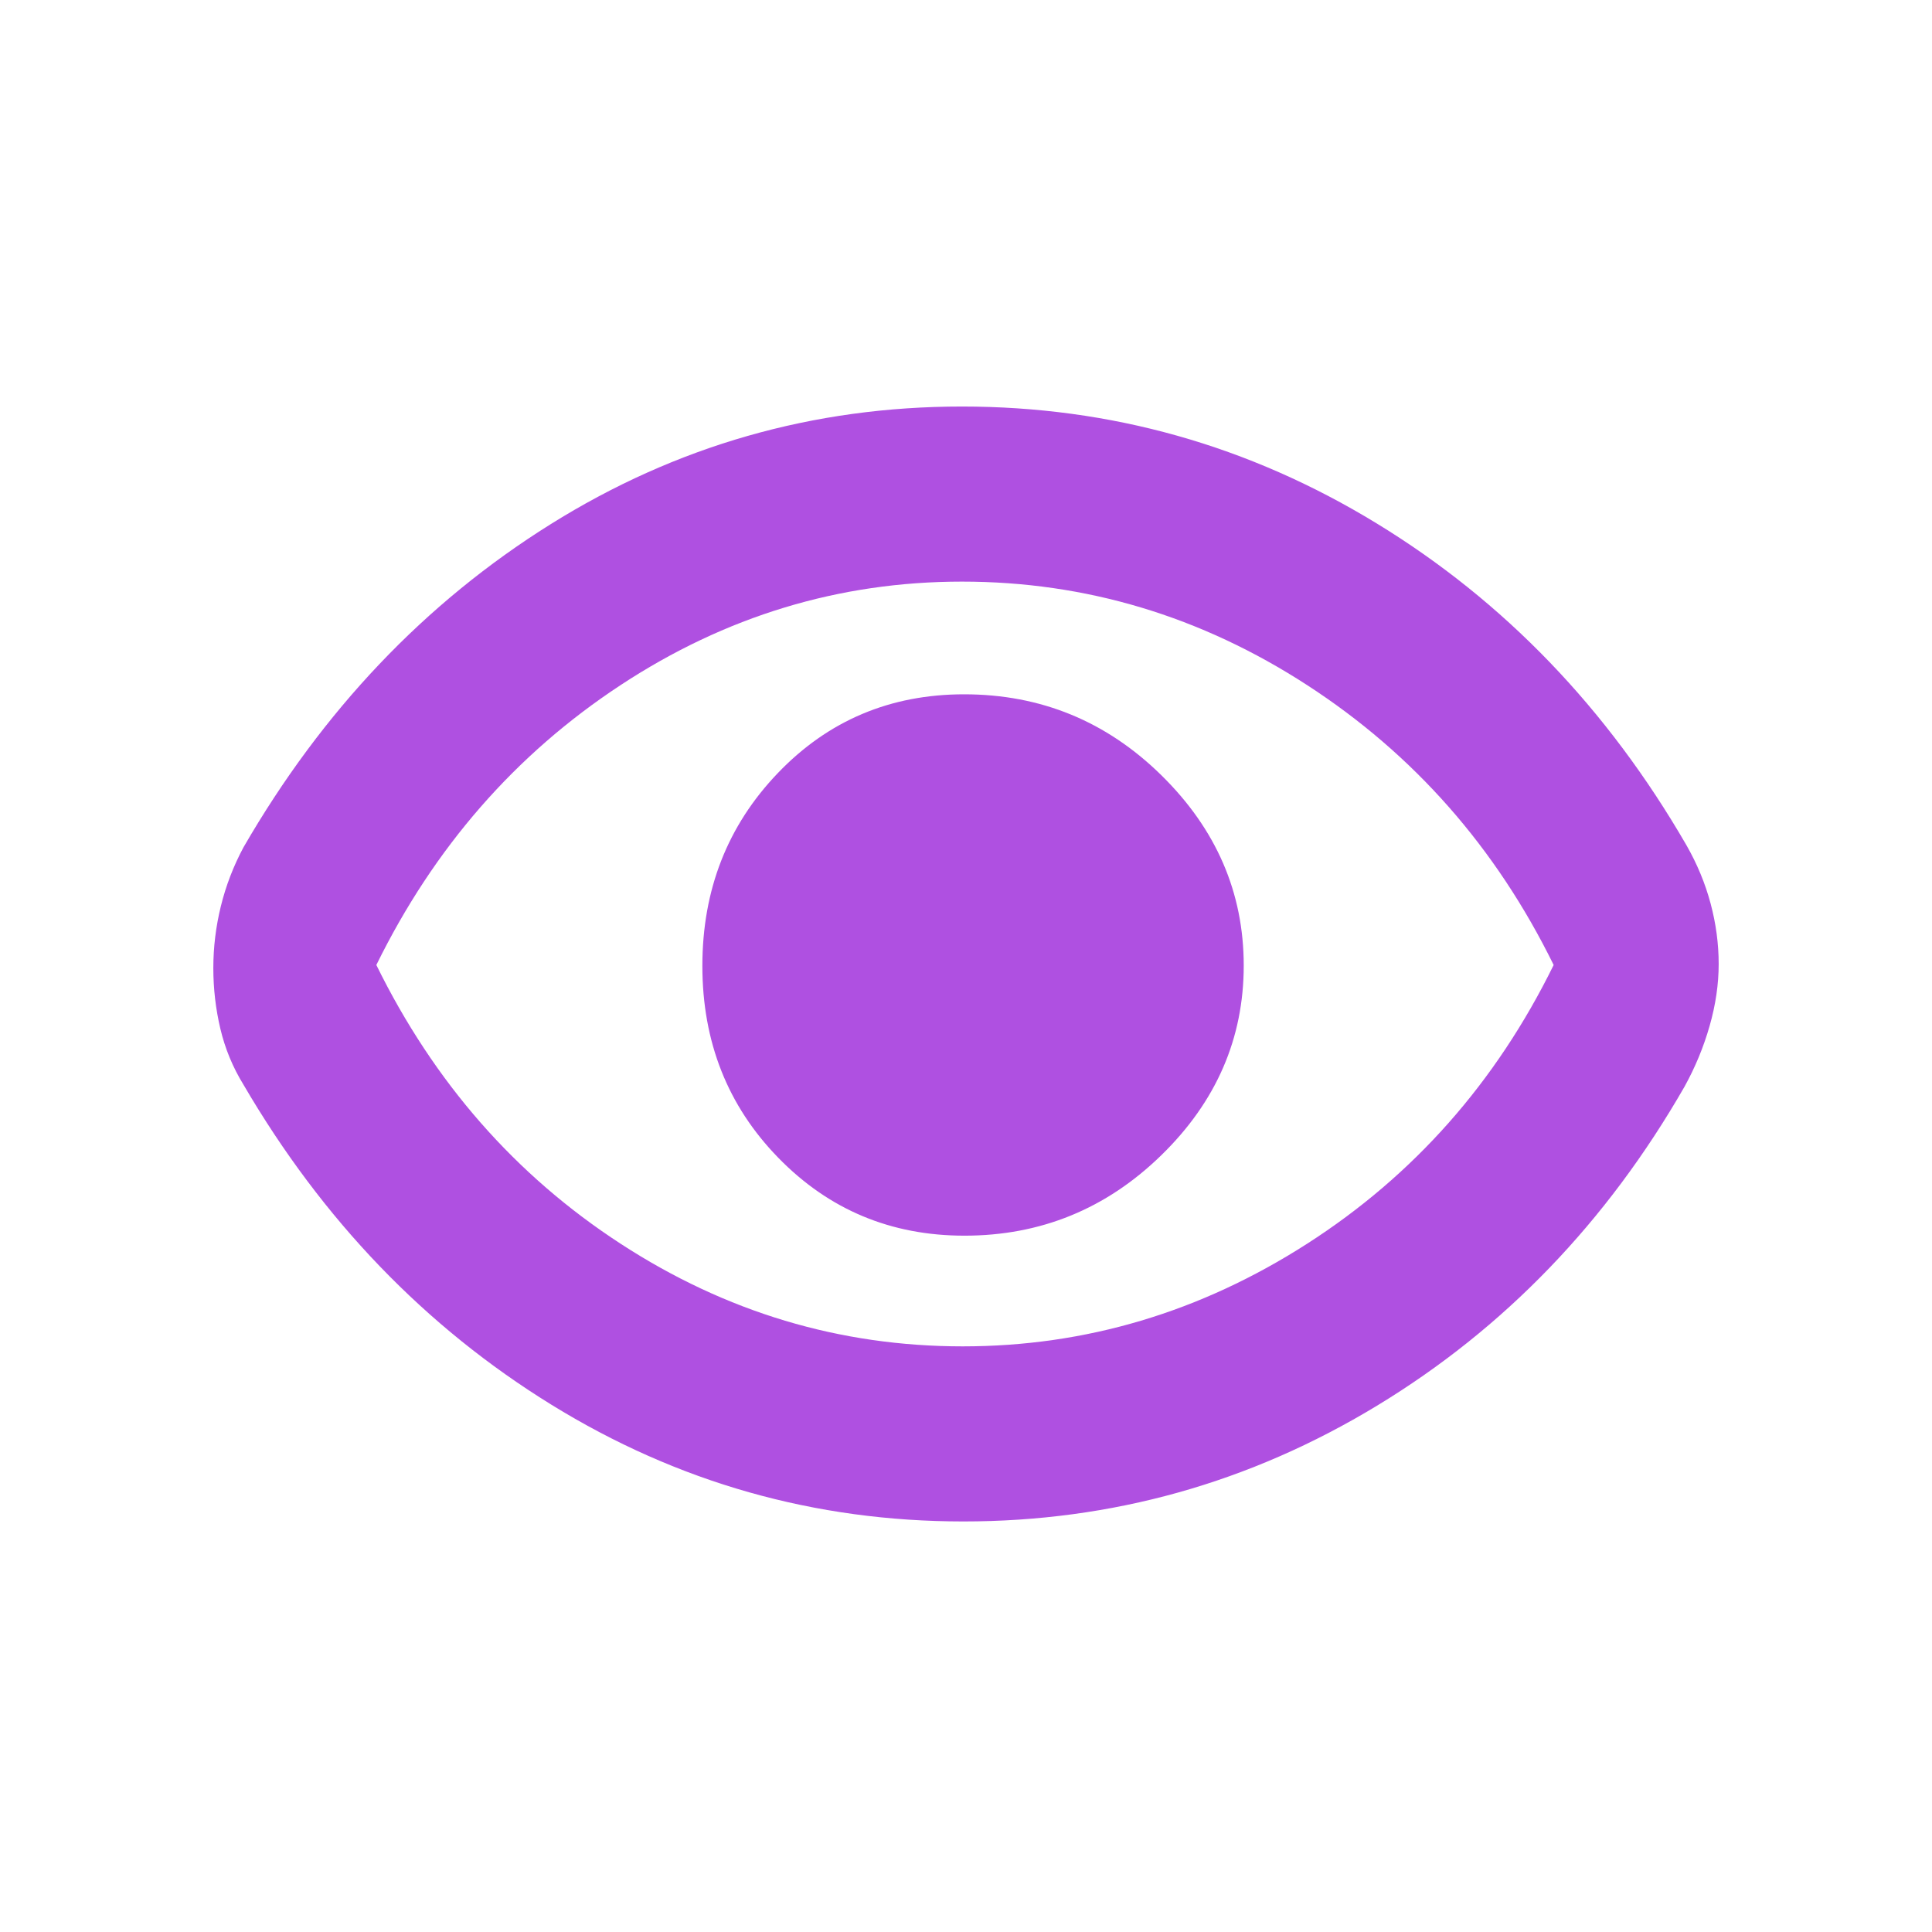 <svg height="48" viewBox="0 -960 960 960" width="48" xmlns="http://www.w3.org/2000/svg"><path fill="rgb(175, 80, 225)" d="m478.69-204c-73.793 0-142.023-19.333-204.69-58s-113.667-91.667-153-159c-5.333-8.667-9.167-17.933-11.5-27.8-2.333-9.873-3.5-19.94-3.5-30.2 0-10.333 1.25-20.583 3.75-30.75s6.25-19.917 11.25-29.25c39.333-68 90.187-121.5 152.56-160.5 62.367-39 130.513-58.5 204.44-58.5s142.573 19.333 205.94 58c63.373 38.667 114.727 92 154.06 160 5.333 9.333 9.333 19 12 29s4 20 4 30-1.5 20.257-4.5 30.77-7.167 20.59-12.5 30.23c-38.667 67.333-89.603 120.167-152.81 158.5s-131.707 57.5-205.5 57.5zm-.32-87c61.087 0 118.13-17 171.13-51s93.833-80.167 122.5-138.5c-28.667-58.333-69.46-104.667-122.38-139-52.913-34.333-110.12-51.5-171.62-51.5-61 0-117.583 17.167-169.75 51.5s-92.583 80.667-121.25 139c28.667 58.333 69.123 104.5 121.37 138.5 52.24 34 108.907 51 170 51zm.85-55c37.853 0 70.447-13.31 97.78-39.93s41-58.05 41-94.29c0-36.247-13.643-67.77-40.93-94.57-27.287-26.807-59.953-40.21-98-40.21-36.713 0-67.57 13.047-92.57 39.14-25 26.087-37.5 58.017-37.5 95.79s12.573 69.56 37.72 95.36c25.147 25.807 55.98 38.71 92.5 38.71z"/></svg>